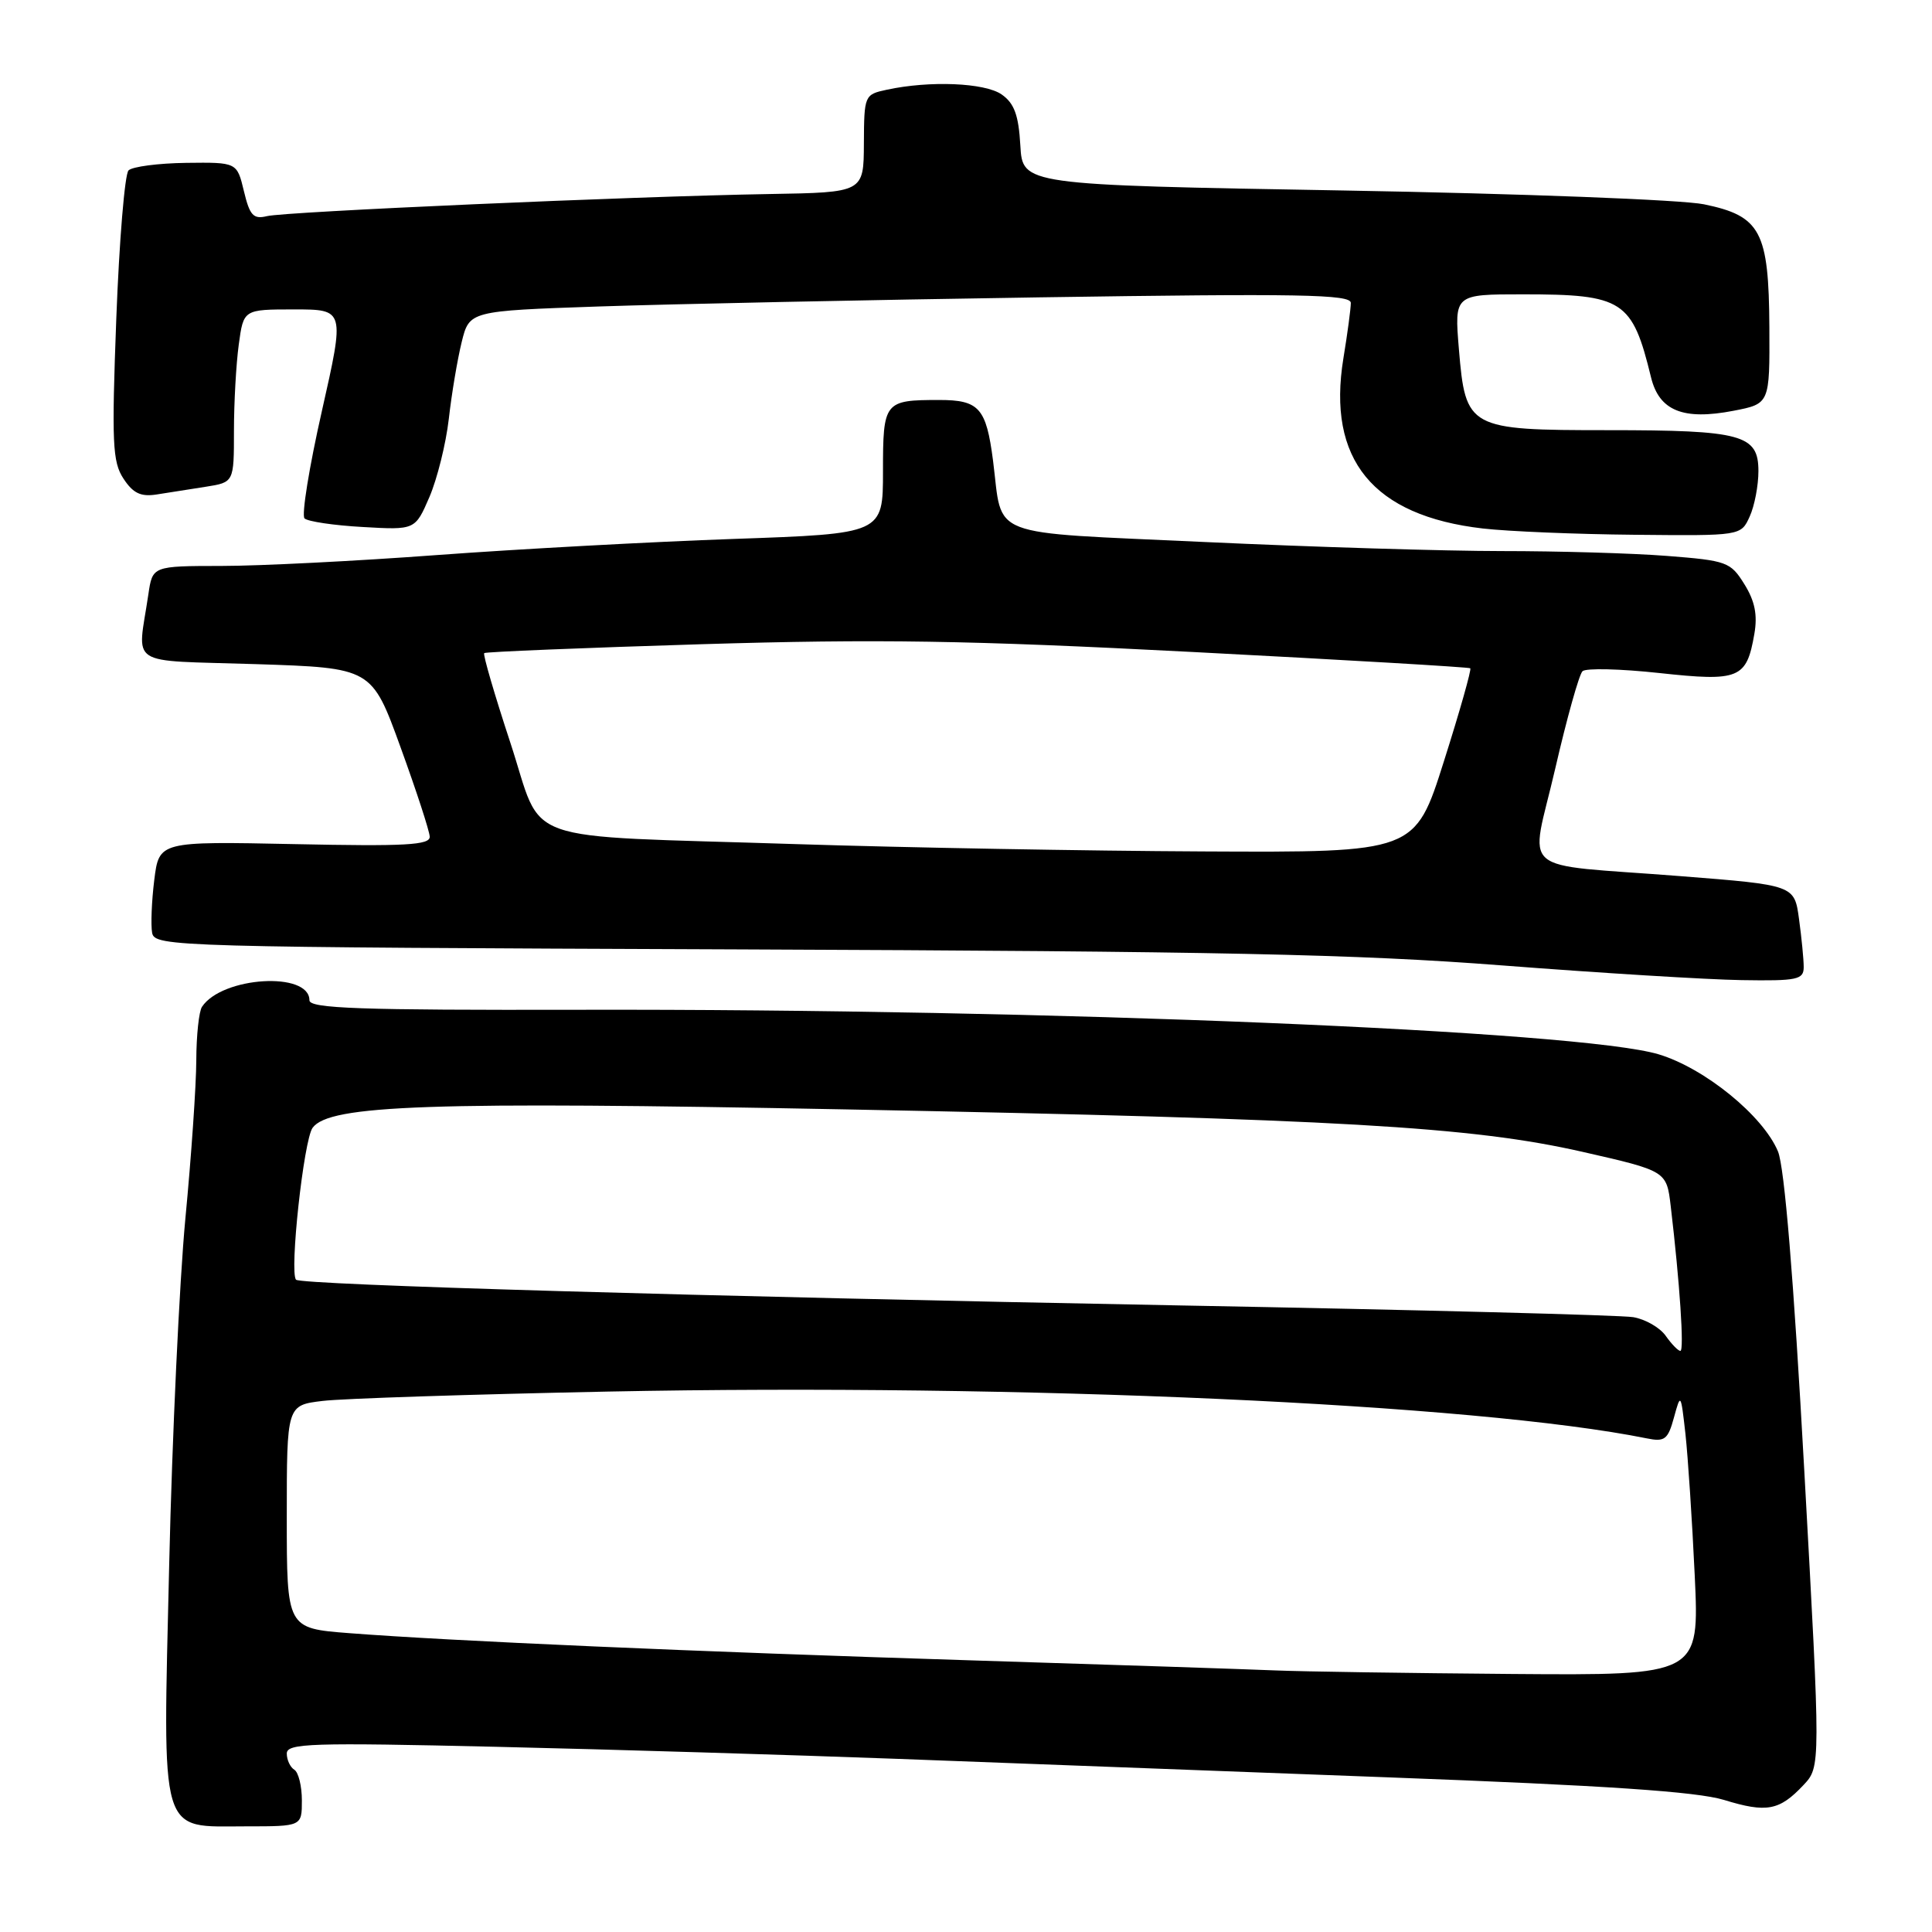 <?xml version="1.0" encoding="UTF-8" standalone="no"?>
<!DOCTYPE svg PUBLIC "-//W3C//DTD SVG 1.1//EN" "http://www.w3.org/Graphics/SVG/1.1/DTD/svg11.dtd" >
<svg xmlns="http://www.w3.org/2000/svg" xmlns:xlink="http://www.w3.org/1999/xlink" version="1.1" viewBox="0 0 256 256">
 <g >
 <path fill="currentColor"
d=" M 40.00 238.56 C 40.00 236.67 39.55 234.84 39.00 234.50 C 38.45 234.16 38.00 233.19 38.00 232.35 C 38.00 230.99 41.20 230.89 65.75 231.46 C 81.01 231.81 104.97 232.54 119.00 233.06 C 133.03 233.59 162.28 234.69 184.00 235.51 C 212.84 236.59 224.83 237.40 228.44 238.50 C 234.10 240.24 235.78 239.92 238.97 236.53 C 241.25 234.10 241.25 234.10 239.08 194.91 C 237.67 169.36 236.45 154.63 235.59 152.57 C 233.62 147.84 225.87 141.53 219.77 139.70 C 209.37 136.58 138.77 133.66 76.75 133.80 C 47.63 133.86 41.00 133.63 41.00 132.54 C 41.00 128.69 29.44 129.39 26.77 133.40 C 26.36 134.00 26.02 137.20 26.01 140.50 C 26.00 143.80 25.35 153.25 24.56 161.50 C 23.78 169.75 22.81 190.34 22.42 207.26 C 21.57 243.96 20.99 242.00 32.65 242.00 C 40.00 242.00 40.00 242.00 40.00 238.56 Z  M 239.00 128.14 C 239.00 127.12 238.72 124.26 238.38 121.78 C 237.77 117.28 237.77 117.28 222.63 116.09 C 200.60 114.36 202.76 116.21 206.07 101.87 C 207.61 95.19 209.24 89.37 209.69 88.94 C 210.13 88.51 214.71 88.62 219.87 89.18 C 230.47 90.33 231.43 89.94 232.46 84.00 C 232.90 81.48 232.53 79.64 231.14 77.41 C 229.31 74.46 228.83 74.28 220.86 73.66 C 216.26 73.30 206.43 73.02 199.00 73.02 C 191.57 73.02 173.87 72.48 159.65 71.82 C 130.32 70.45 132.92 71.45 131.58 61.02 C 130.68 54.06 129.74 53.00 124.46 53.00 C 117.16 53.00 117.00 53.21 117.00 62.47 C 117.00 70.72 117.00 70.72 97.25 71.41 C 86.39 71.79 68.72 72.75 58.00 73.54 C 47.27 74.34 34.38 74.99 29.36 74.99 C 20.21 75.00 20.21 75.00 19.66 78.75 C 18.22 88.52 16.56 87.44 33.88 88.00 C 49.26 88.50 49.26 88.50 53.07 99.00 C 55.17 104.78 56.91 110.11 56.94 110.86 C 56.99 111.98 53.73 112.16 39.04 111.85 C 21.08 111.48 21.08 111.48 20.44 116.61 C 20.09 119.43 19.97 122.58 20.16 123.62 C 20.52 125.44 23.07 125.51 98.01 125.80 C 161.59 126.05 179.72 126.43 199.00 127.92 C 211.93 128.92 226.21 129.80 230.75 129.87 C 238.17 129.99 239.00 129.81 239.00 128.14 Z  M 231.84 68.45 C 232.48 67.05 233.00 64.34 233.00 62.43 C 233.00 57.59 230.84 57.00 213.05 57.00 C 194.56 57.00 194.19 56.80 193.31 46.25 C 192.71 39.00 192.71 39.00 201.79 39.00 C 215.08 39.00 216.28 39.78 218.77 50.00 C 219.85 54.43 223.02 55.72 229.70 54.43 C 234.50 53.50 234.50 53.50 234.45 43.38 C 234.38 30.64 233.31 28.62 225.78 27.07 C 222.87 26.47 201.45 25.65 178.00 25.24 C 135.50 24.50 135.50 24.50 135.20 19.27 C 134.97 15.25 134.40 13.69 132.73 12.52 C 130.50 10.96 123.19 10.66 117.50 11.89 C 114.55 12.52 114.50 12.63 114.47 19.02 C 114.44 25.50 114.44 25.50 101.97 25.71 C 83.74 26.02 37.85 28.04 35.37 28.64 C 33.57 29.08 33.09 28.55 32.32 25.33 C 31.40 21.50 31.40 21.50 24.67 21.58 C 20.97 21.63 17.53 22.08 17.03 22.58 C 16.53 23.09 15.80 31.92 15.41 42.20 C 14.79 58.68 14.90 61.20 16.36 63.42 C 17.63 65.36 18.65 65.85 20.76 65.52 C 22.27 65.28 25.19 64.82 27.25 64.50 C 31.00 63.91 31.00 63.91 31.00 57.09 C 31.00 53.35 31.29 48.19 31.64 45.64 C 32.27 41.00 32.27 41.00 38.98 41.00 C 45.69 41.00 45.69 41.00 42.65 54.47 C 40.97 61.87 39.94 68.27 40.35 68.69 C 40.77 69.10 44.24 69.62 48.06 69.83 C 55.01 70.23 55.01 70.23 56.90 65.86 C 57.93 63.46 59.09 58.80 59.47 55.50 C 59.84 52.20 60.61 47.63 61.17 45.35 C 62.19 41.20 62.19 41.20 79.34 40.61 C 88.78 40.29 115.06 39.74 137.75 39.40 C 172.23 38.88 179.00 39.00 178.99 40.14 C 178.99 40.89 178.55 44.18 178.01 47.46 C 175.81 60.90 181.91 68.35 196.50 70.03 C 199.80 70.41 208.84 70.79 216.59 70.86 C 230.68 71.00 230.68 71.00 231.84 68.45 Z  M 169.00 221.34 C 165.43 221.19 147.20 220.58 128.50 220.00 C 92.15 218.86 59.66 217.44 46.25 216.40 C 38.00 215.76 38.00 215.76 38.00 200.98 C 38.00 186.20 38.00 186.20 42.75 185.63 C 45.36 185.31 62.39 184.76 80.58 184.39 C 135.33 183.30 195.49 186.01 218.20 190.59 C 220.59 191.08 221.01 190.75 221.81 187.82 C 222.70 184.56 222.72 184.60 223.33 190.00 C 223.66 193.03 224.22 201.46 224.56 208.75 C 225.18 222.00 225.18 222.00 200.34 221.81 C 186.68 221.70 172.57 221.49 169.00 221.34 Z  M 220.72 177.01 C 219.95 175.91 218.01 174.80 216.41 174.53 C 214.81 174.26 187.85 173.56 156.50 172.98 C 92.53 171.78 39.92 170.25 39.23 169.57 C 38.33 168.66 40.24 151.06 41.42 149.44 C 43.64 146.40 57.02 145.94 112.00 147.00 C 177.35 148.27 194.97 149.28 209.67 152.62 C 220.83 155.16 220.83 155.16 221.38 159.83 C 222.58 169.97 223.18 179.00 222.66 179.00 C 222.36 179.00 221.49 178.10 220.72 177.01 Z  M 105.50 111.85 C 67.92 110.63 72.14 112.13 67.62 98.40 C 65.53 92.05 63.97 86.71 64.16 86.54 C 64.35 86.37 77.32 85.84 93.00 85.36 C 116.30 84.66 128.15 84.84 158.00 86.39 C 178.07 87.43 194.65 88.40 194.82 88.55 C 195.00 88.69 193.43 94.25 191.32 100.89 C 187.50 112.96 187.50 112.96 159.50 112.82 C 144.10 112.75 119.80 112.31 105.50 111.85 Z "/>
</g>
</svg>